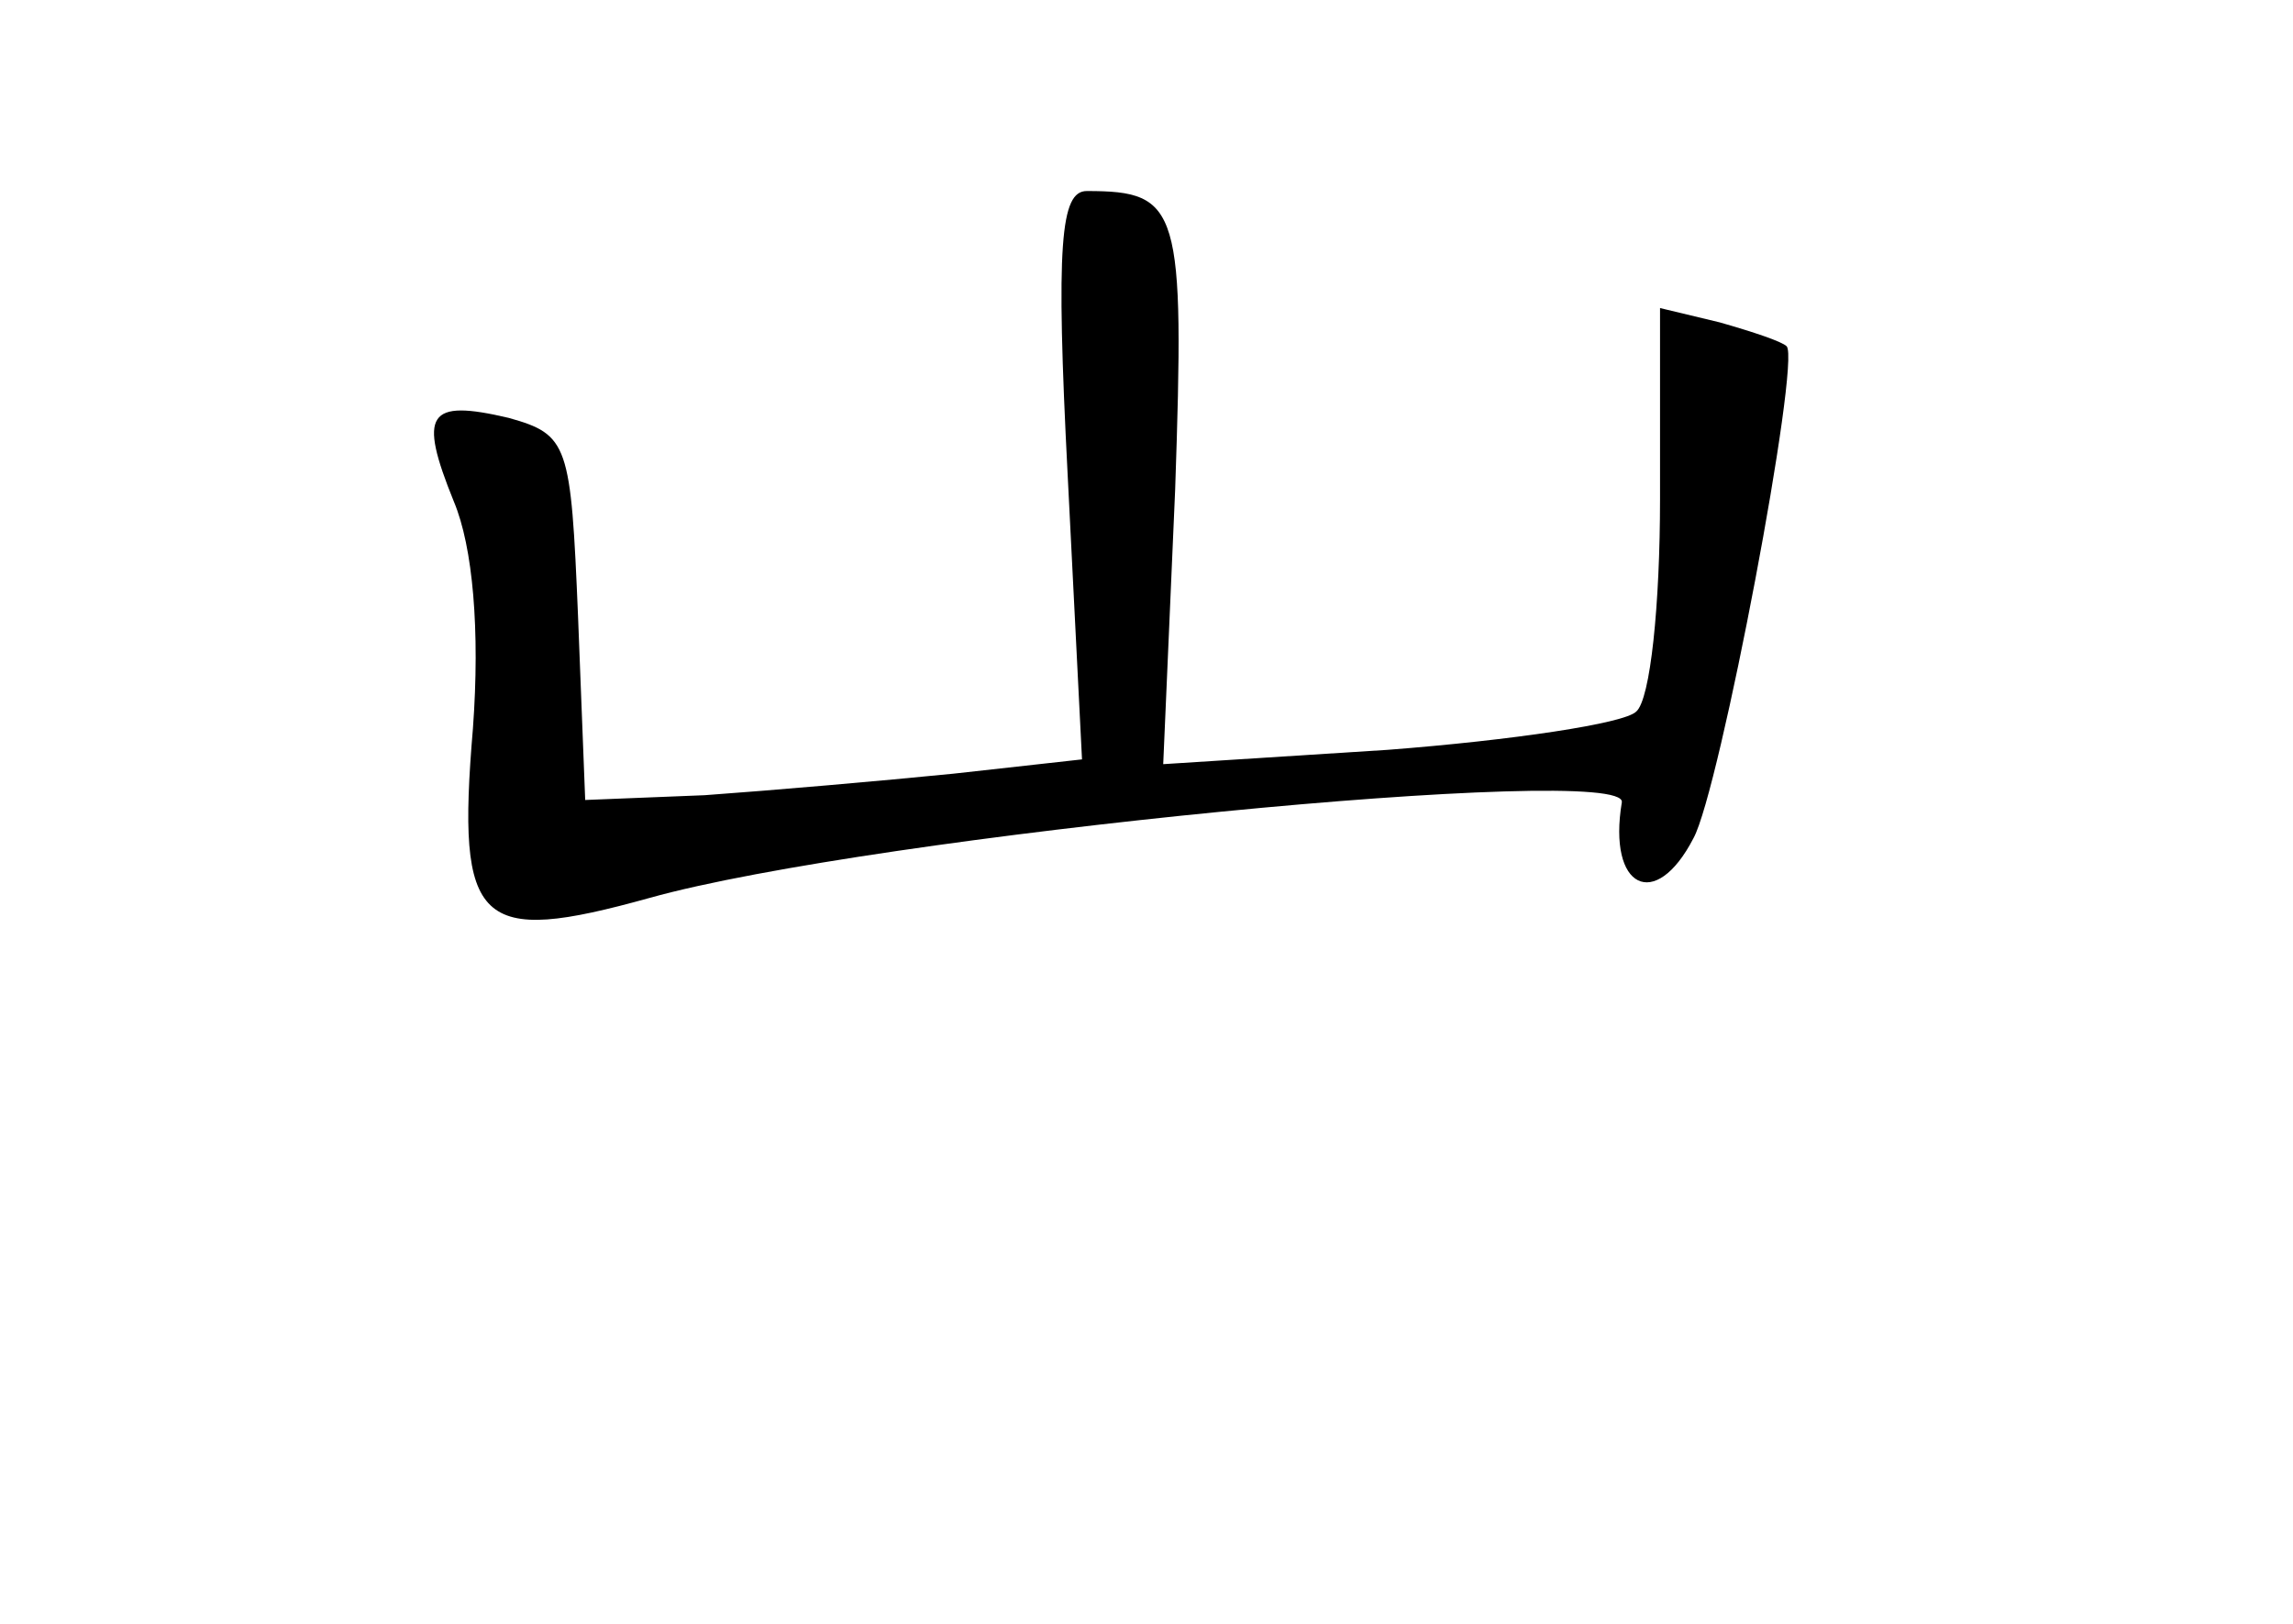 <?xml version="1.0" standalone="no"?>
<!DOCTYPE svg PUBLIC "-//W3C//DTD SVG 20010904//EN"
 "http://www.w3.org/TR/2001/REC-SVG-20010904/DTD/svg10.dtd">
<svg version="1.0" xmlns="http://www.w3.org/2000/svg"
 width="96pt" height="68pt" viewBox="0 0 96 68"
 preserveAspectRatio="xMidYMid meet">
<g transform="translate(0,68) scale(0.1,-0.1)"
fill="#000000" stroke="none">
<path d="M447 481 l6 -119 -54 -6 c-30 -3 -76 -7 -104 -9 l-50 -2 -3 77 c-3
72 -4 76 -29 83 -34 8 -38 2 -23 -35 8 -19 11 -54 8 -95 -7 -83 2 -91 74 -71
93 26 410 57 407 40 -6 -36 14 -46 30 -15 11 20 45 200 39 206 -2 2 -14 6 -28
10 l-25 6 0 -80 c0 -44 -4 -84 -10 -89 -5 -5 -52 -12 -104 -16 l-94 -6 5 115
c4 118 2 125 -37 125 -11 0 -13 -22 -8 -119z"/>
</g>
</svg>
